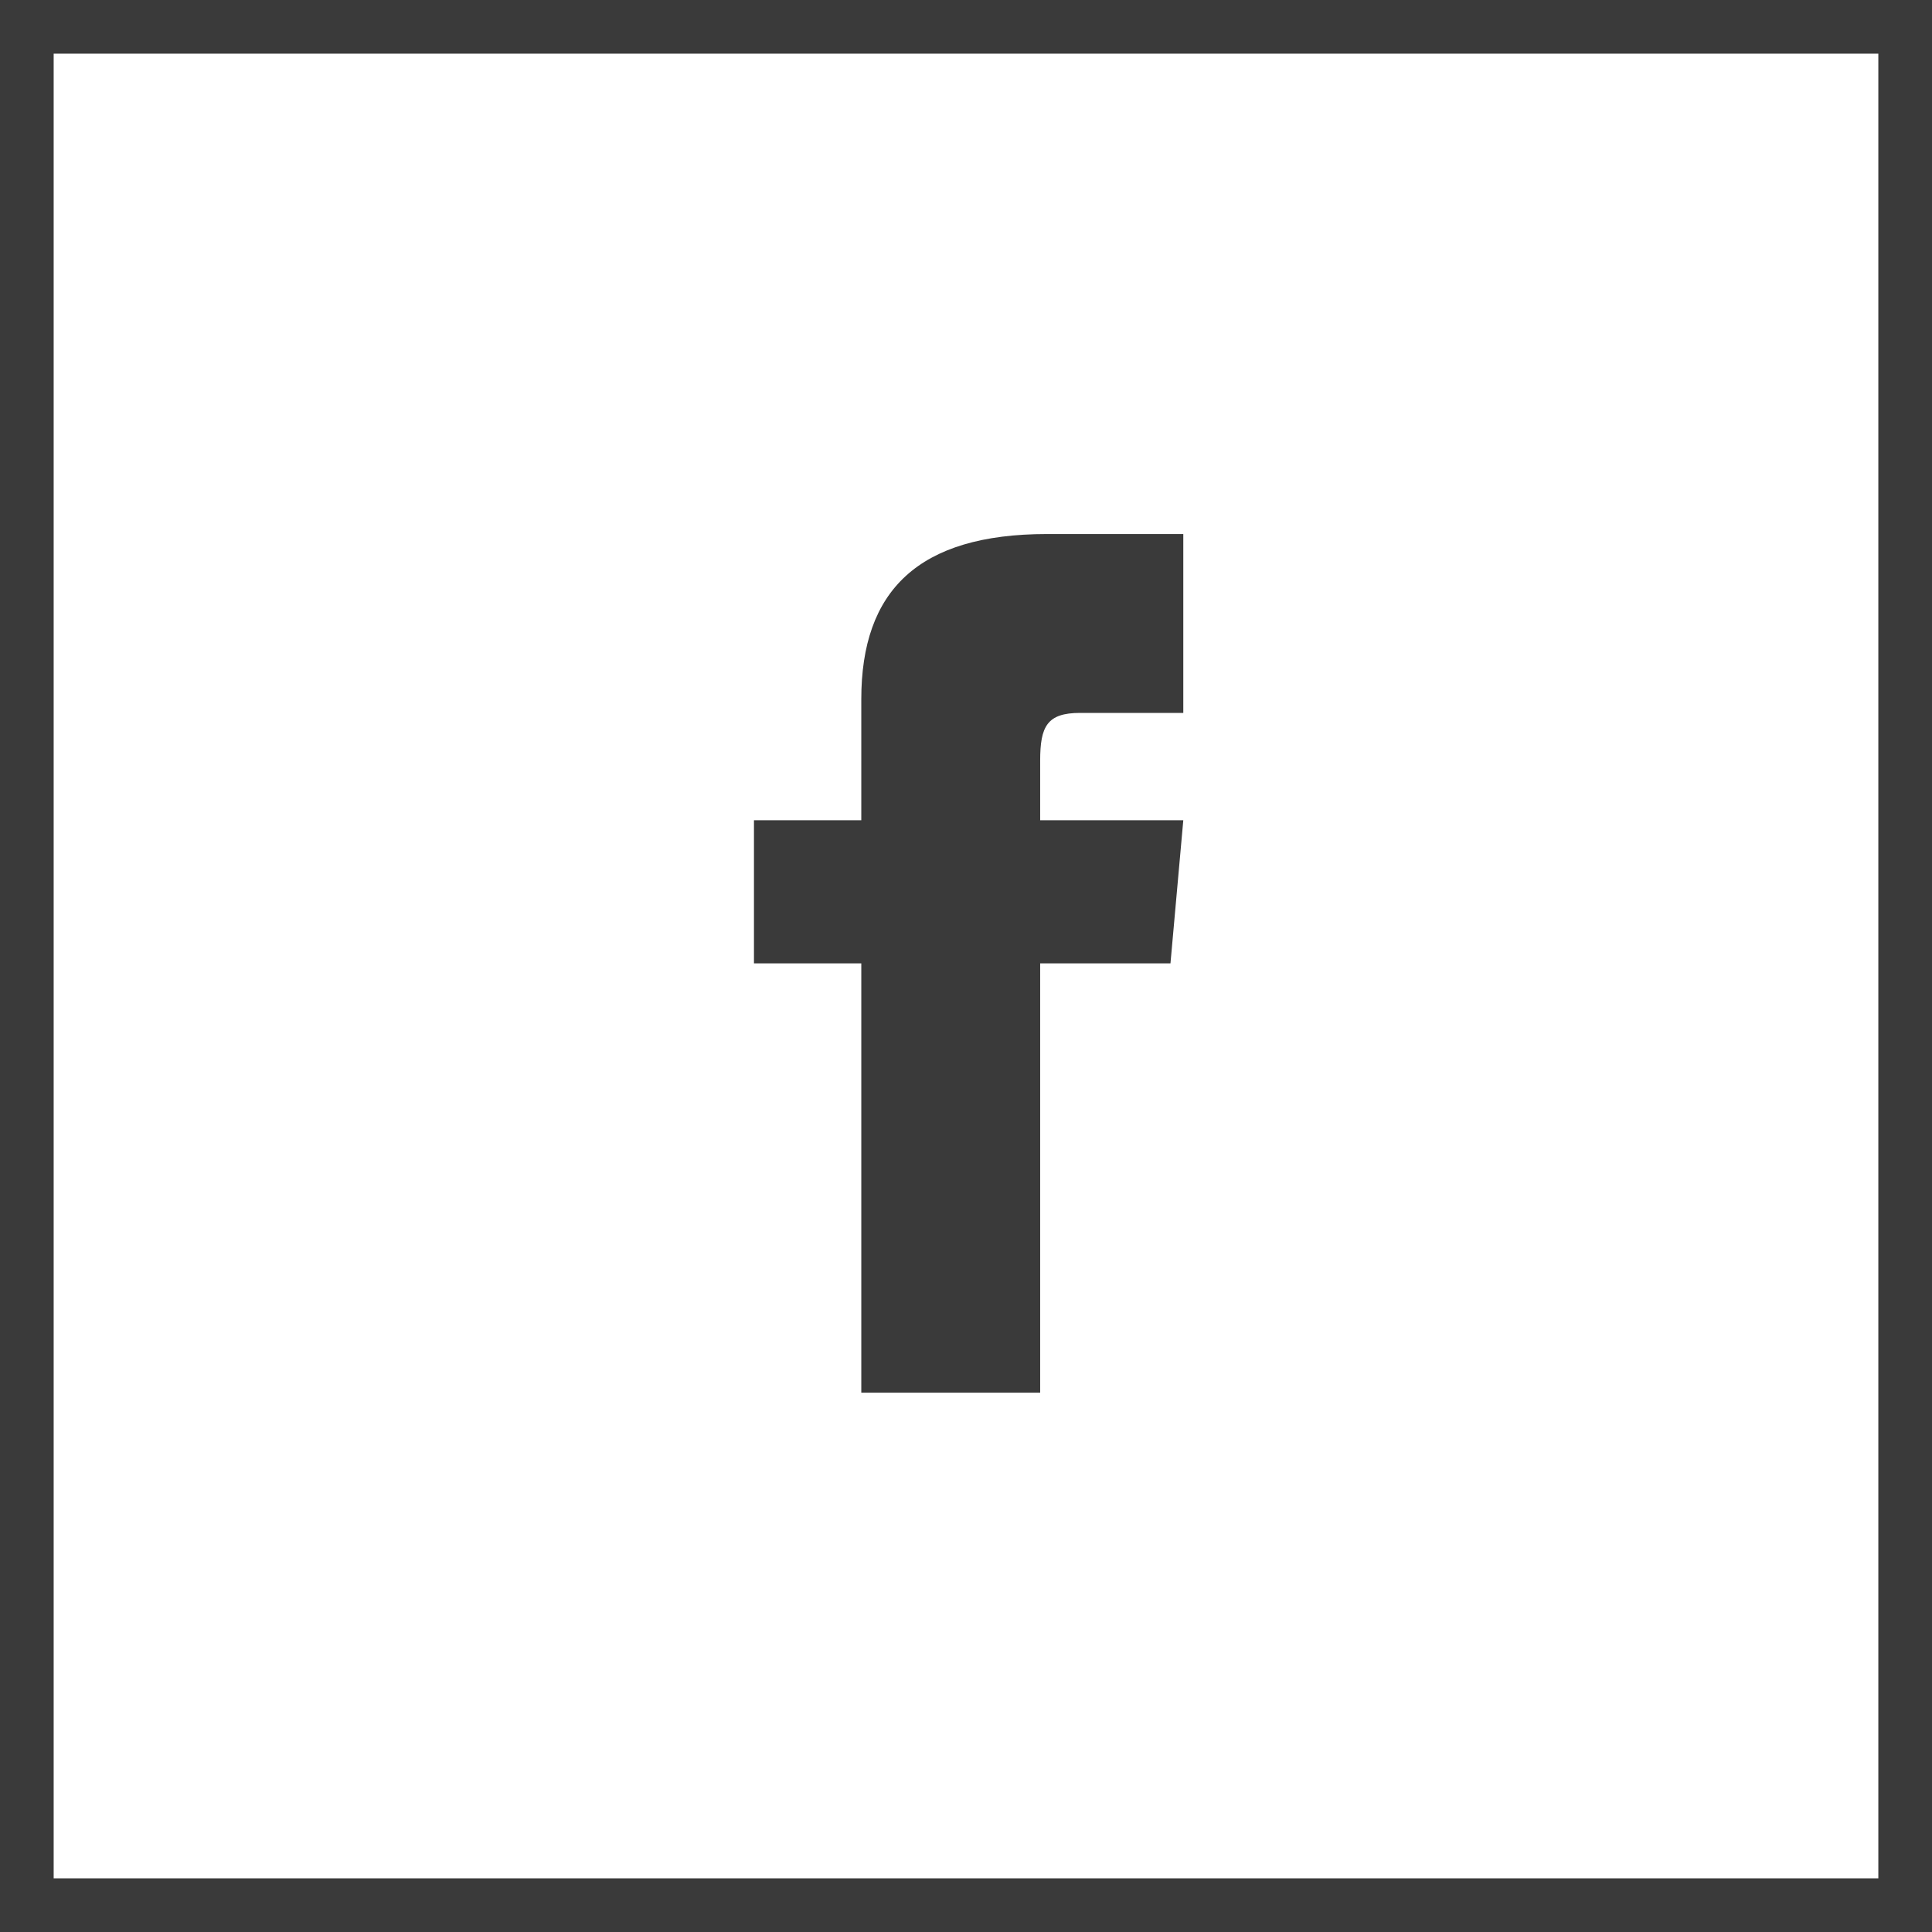 <svg xmlns="http://www.w3.org/2000/svg" width="36" height="36" viewBox="0 0 36 36"><defs><style>.cls-1{fill:#3a3a3a;}</style></defs><title>ic_facebook_box</title><g id="Layer_2" data-name="Layer 2"><g id="HEADER"><g id="ix_facebook_box"><g id="text"><g id="TEXT_box_Image" data-name="TEXT box Image"><path class="cls-1" d="M16.049,15.284h-2v2.667h2v8h3.333v-8H21.81l.239-2.667H19.382V14.173c0-.637.128-.889.744-.889h1.923V9.951H19.51c-2.4,0-3.461,1.055-3.461,3.077Z"/></g></g><path class="cls-1" d="M36,36H0V0H36ZM1,35H35V1H1Z"/></g></g></g></svg>